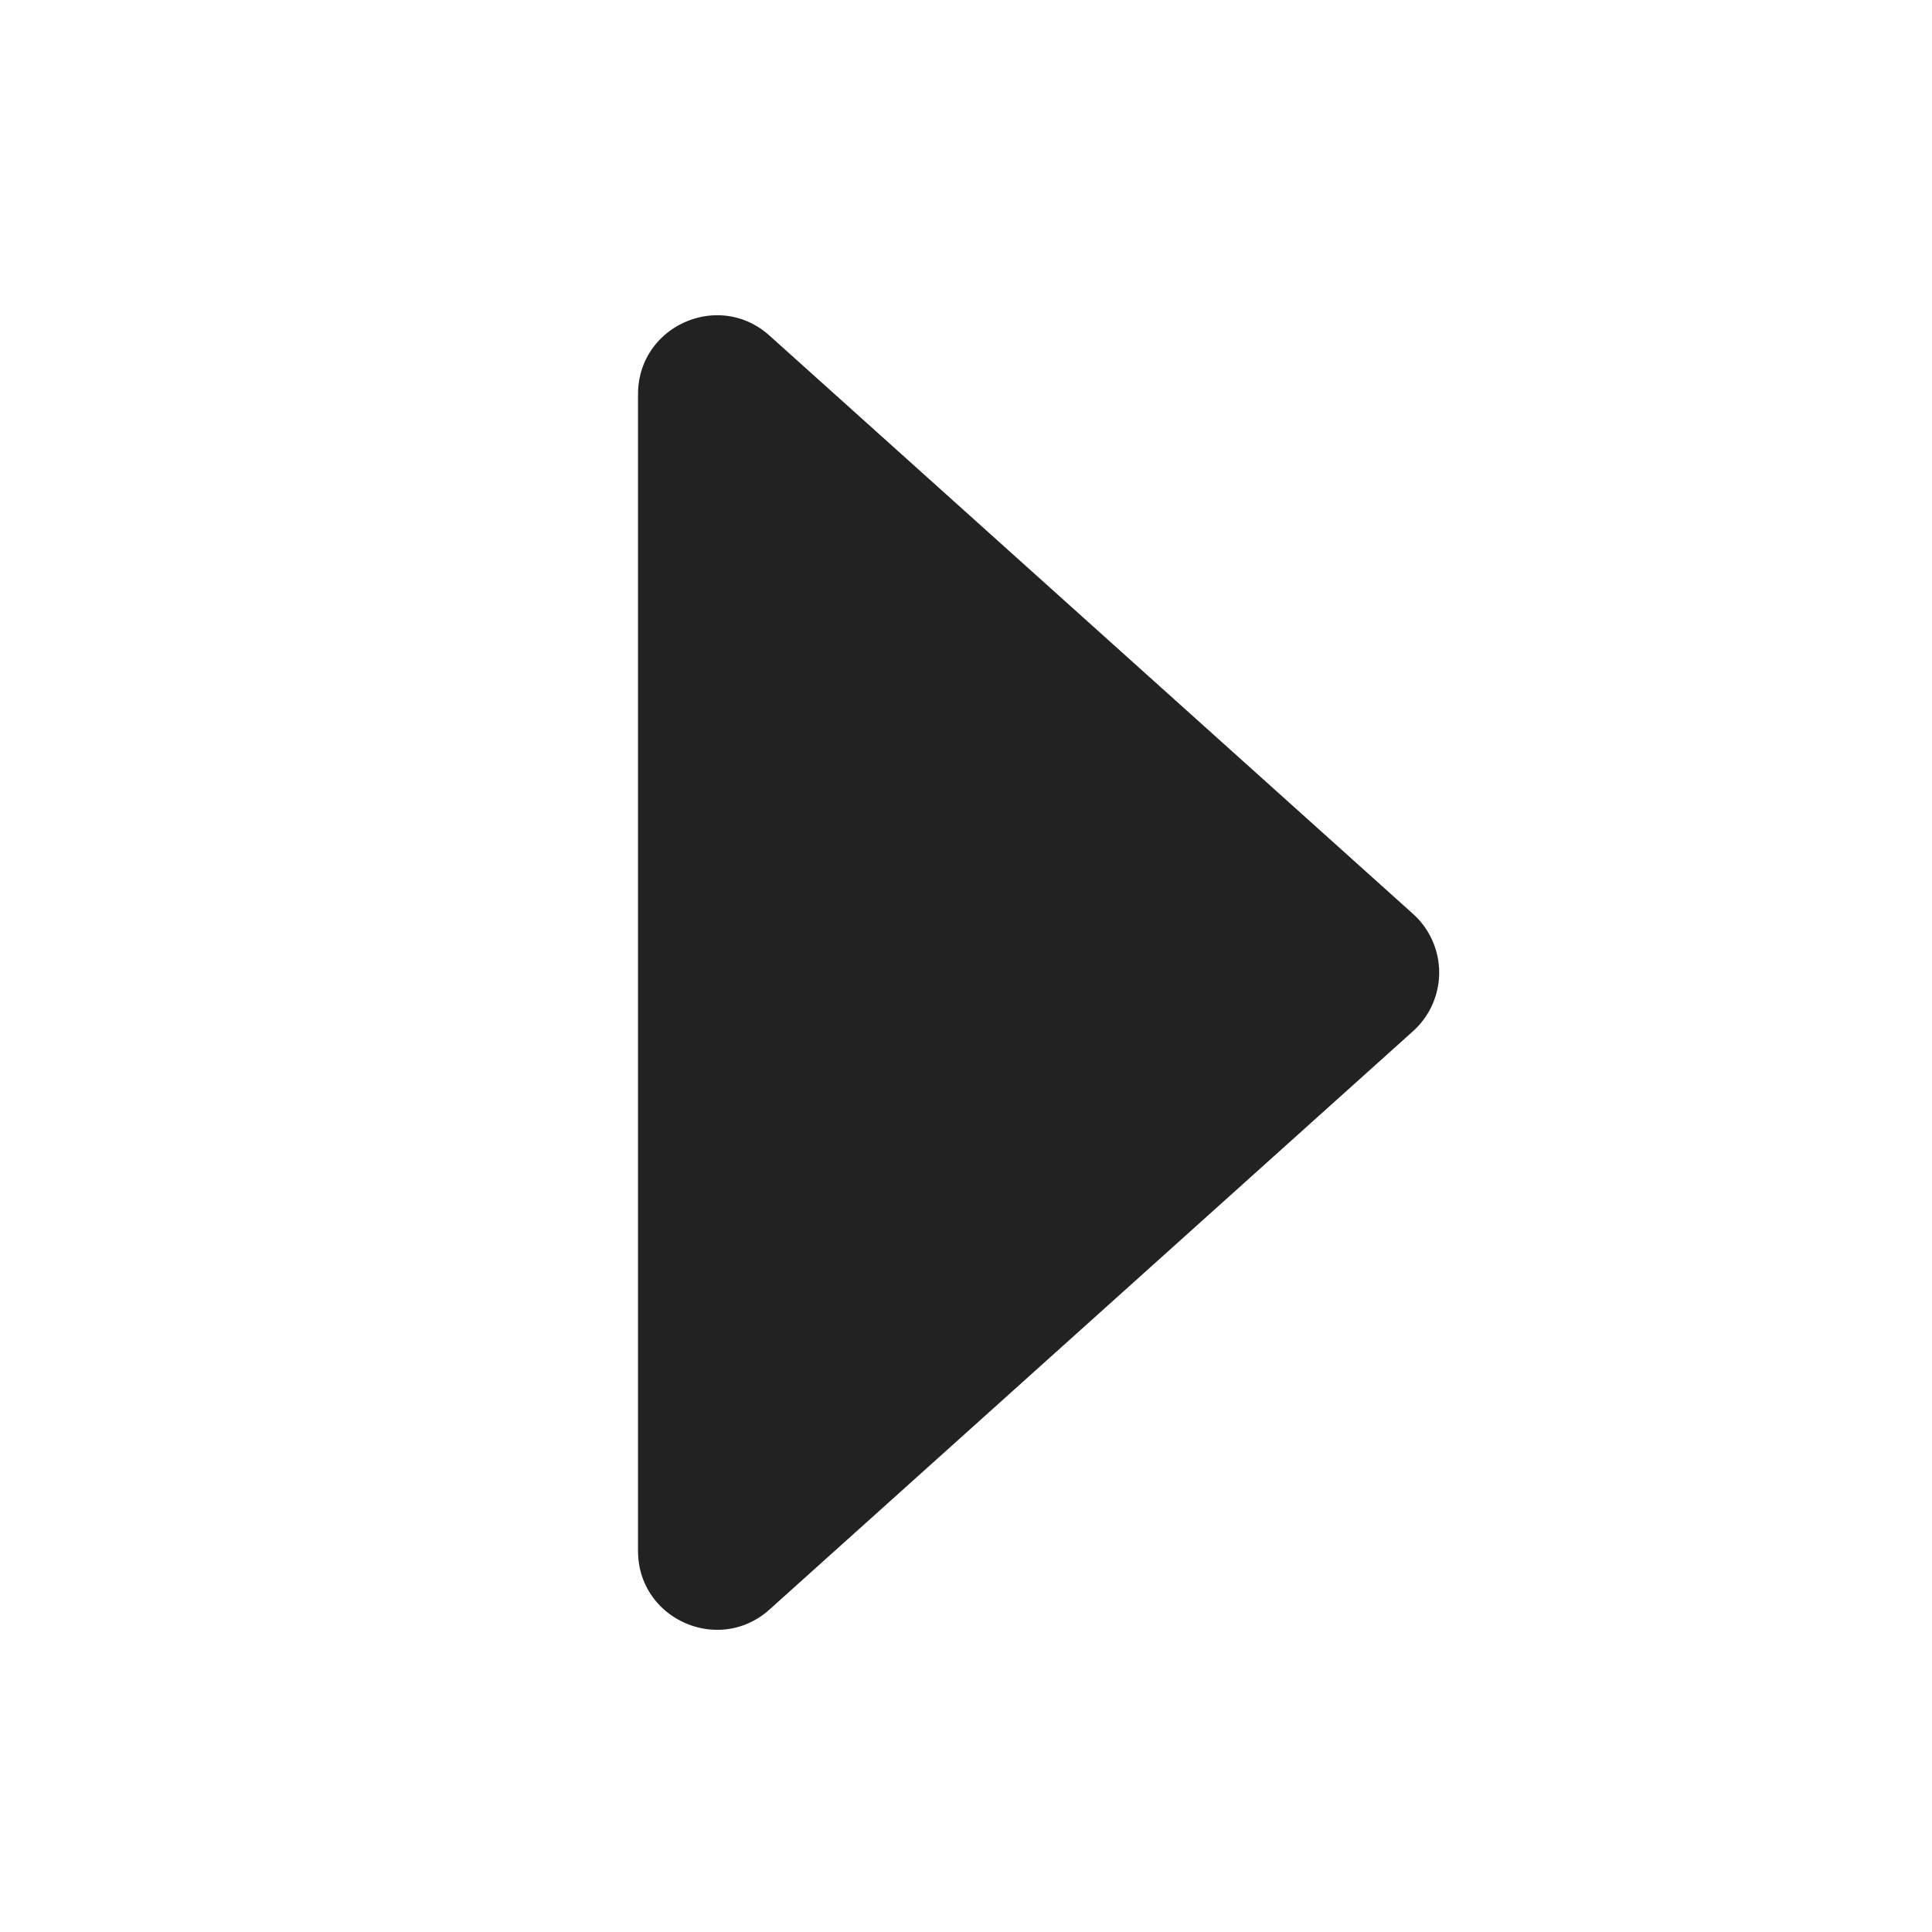 <svg xmlns="http://www.w3.org/2000/svg" viewBox="0 0 1024 1024"><path fill="#222222" d="M407.886 853.055 748.92 546.565A41.796 41.796 0 0 0 748.92 484.373L407.865 177.883C380.97 153.704 338.171 172.784 338.171 208.96V821.979C338.129 858.133 380.97 877.213 407.886 853.055Z"></path></svg>
